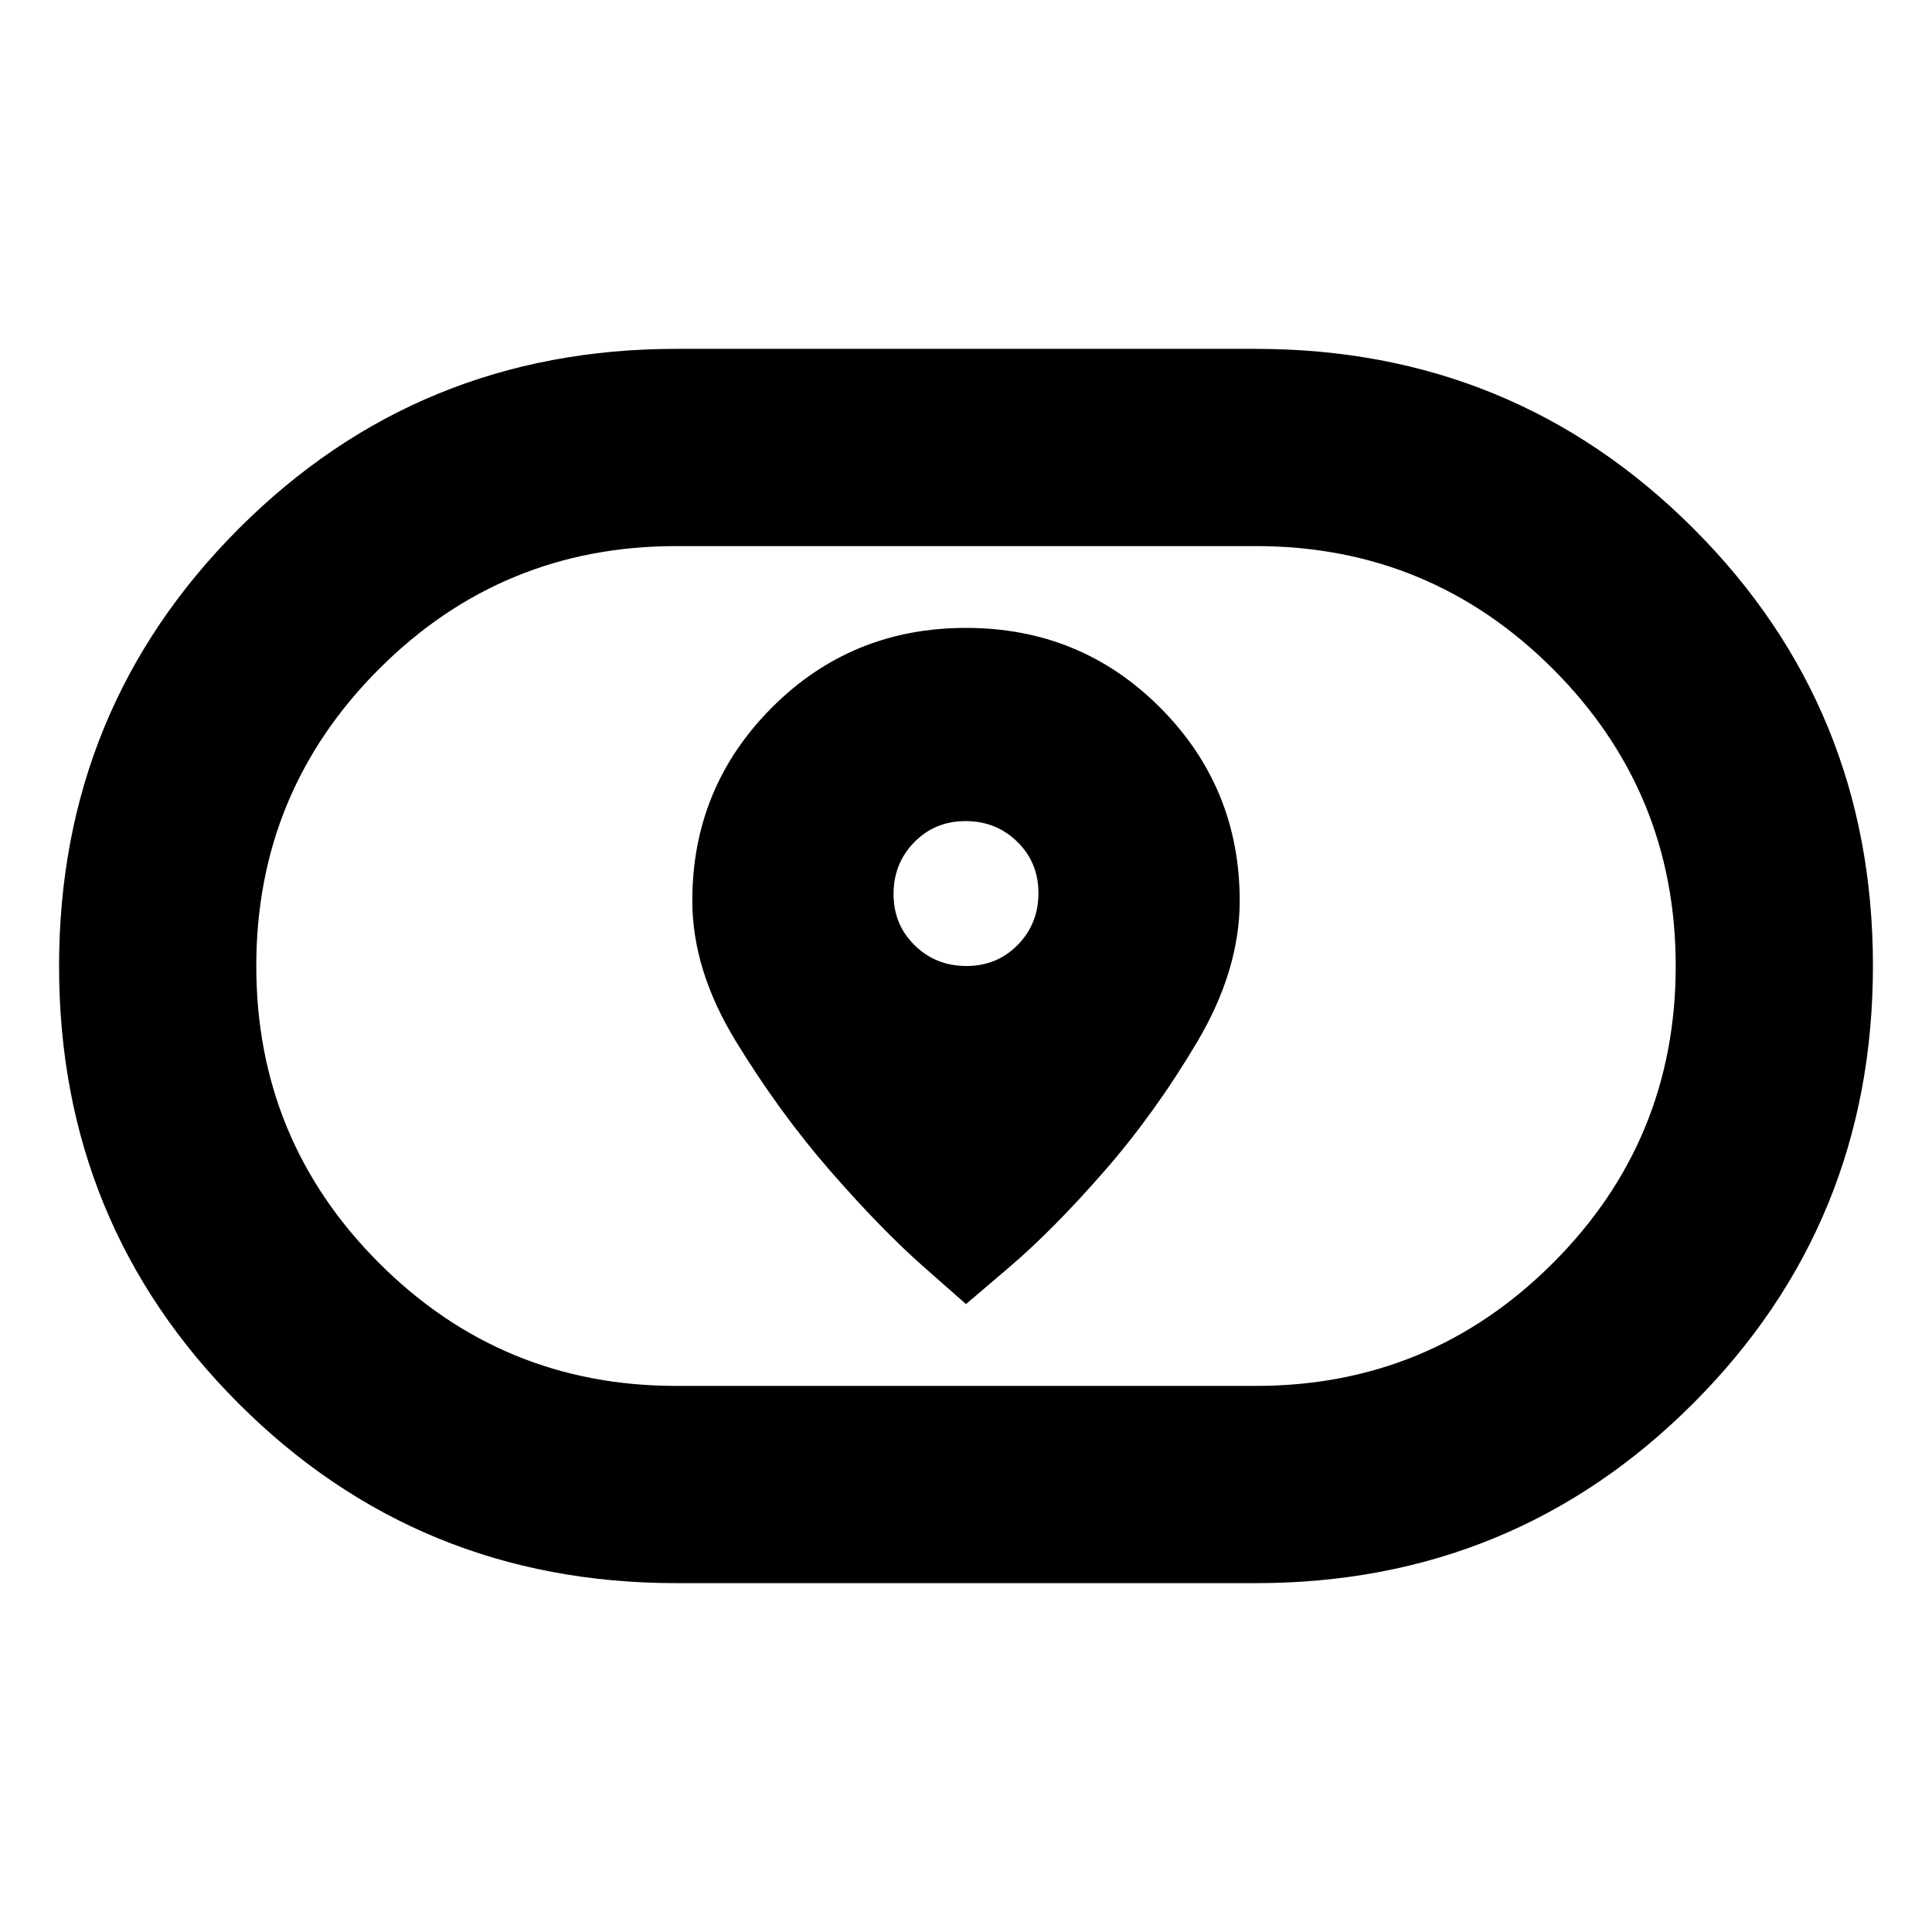 <svg xmlns="http://www.w3.org/2000/svg" height="20" viewBox="0 -960 960 960" width="20"><path d="m480-312 21.652-18.472q21.651-18.472 47-47.5Q574-407 595-442.5q21-35.5 21-69.917 0-56.319-39.5-95.951Q537-648 480-648t-96.5 39.632Q344-568.736 344-512.417q0 34.417 21.652 69.839 21.651 35.422 47 64.5Q438-349 459-330.5l21 18.5Zm.211-168Q465-480 454.5-490.289q-10.5-10.29-10.5-25.5Q444-531 454.289-541.5q10.29-10.5 25.5-10.5Q495-552 505.5-541.711q10.5 10.29 10.5 25.5Q516-501 505.711-490.5q-10.29 10.5-25.5 10.5ZM336-173.347q-128.137 0-217.395-89.212-89.258-89.212-89.258-217.283 0-128.071 89.258-217.441T336-786.653h288q128.137 0 217.395 89.212 89.258 89.212 89.258 217.283 0 128.071-89.258 217.441T624-173.347H336Zm0-98.001h288q86.591 0 147.621-61.031 61.031-61.03 61.031-147.621 0-86.591-61.031-147.621-61.03-61.031-147.621-61.031H336q-86.59 0-147.621 61.031-61.031 61.03-61.031 147.621 0 86.591 61.031 147.621Q249.41-271.348 336-271.348ZM480-480Z"/></svg>